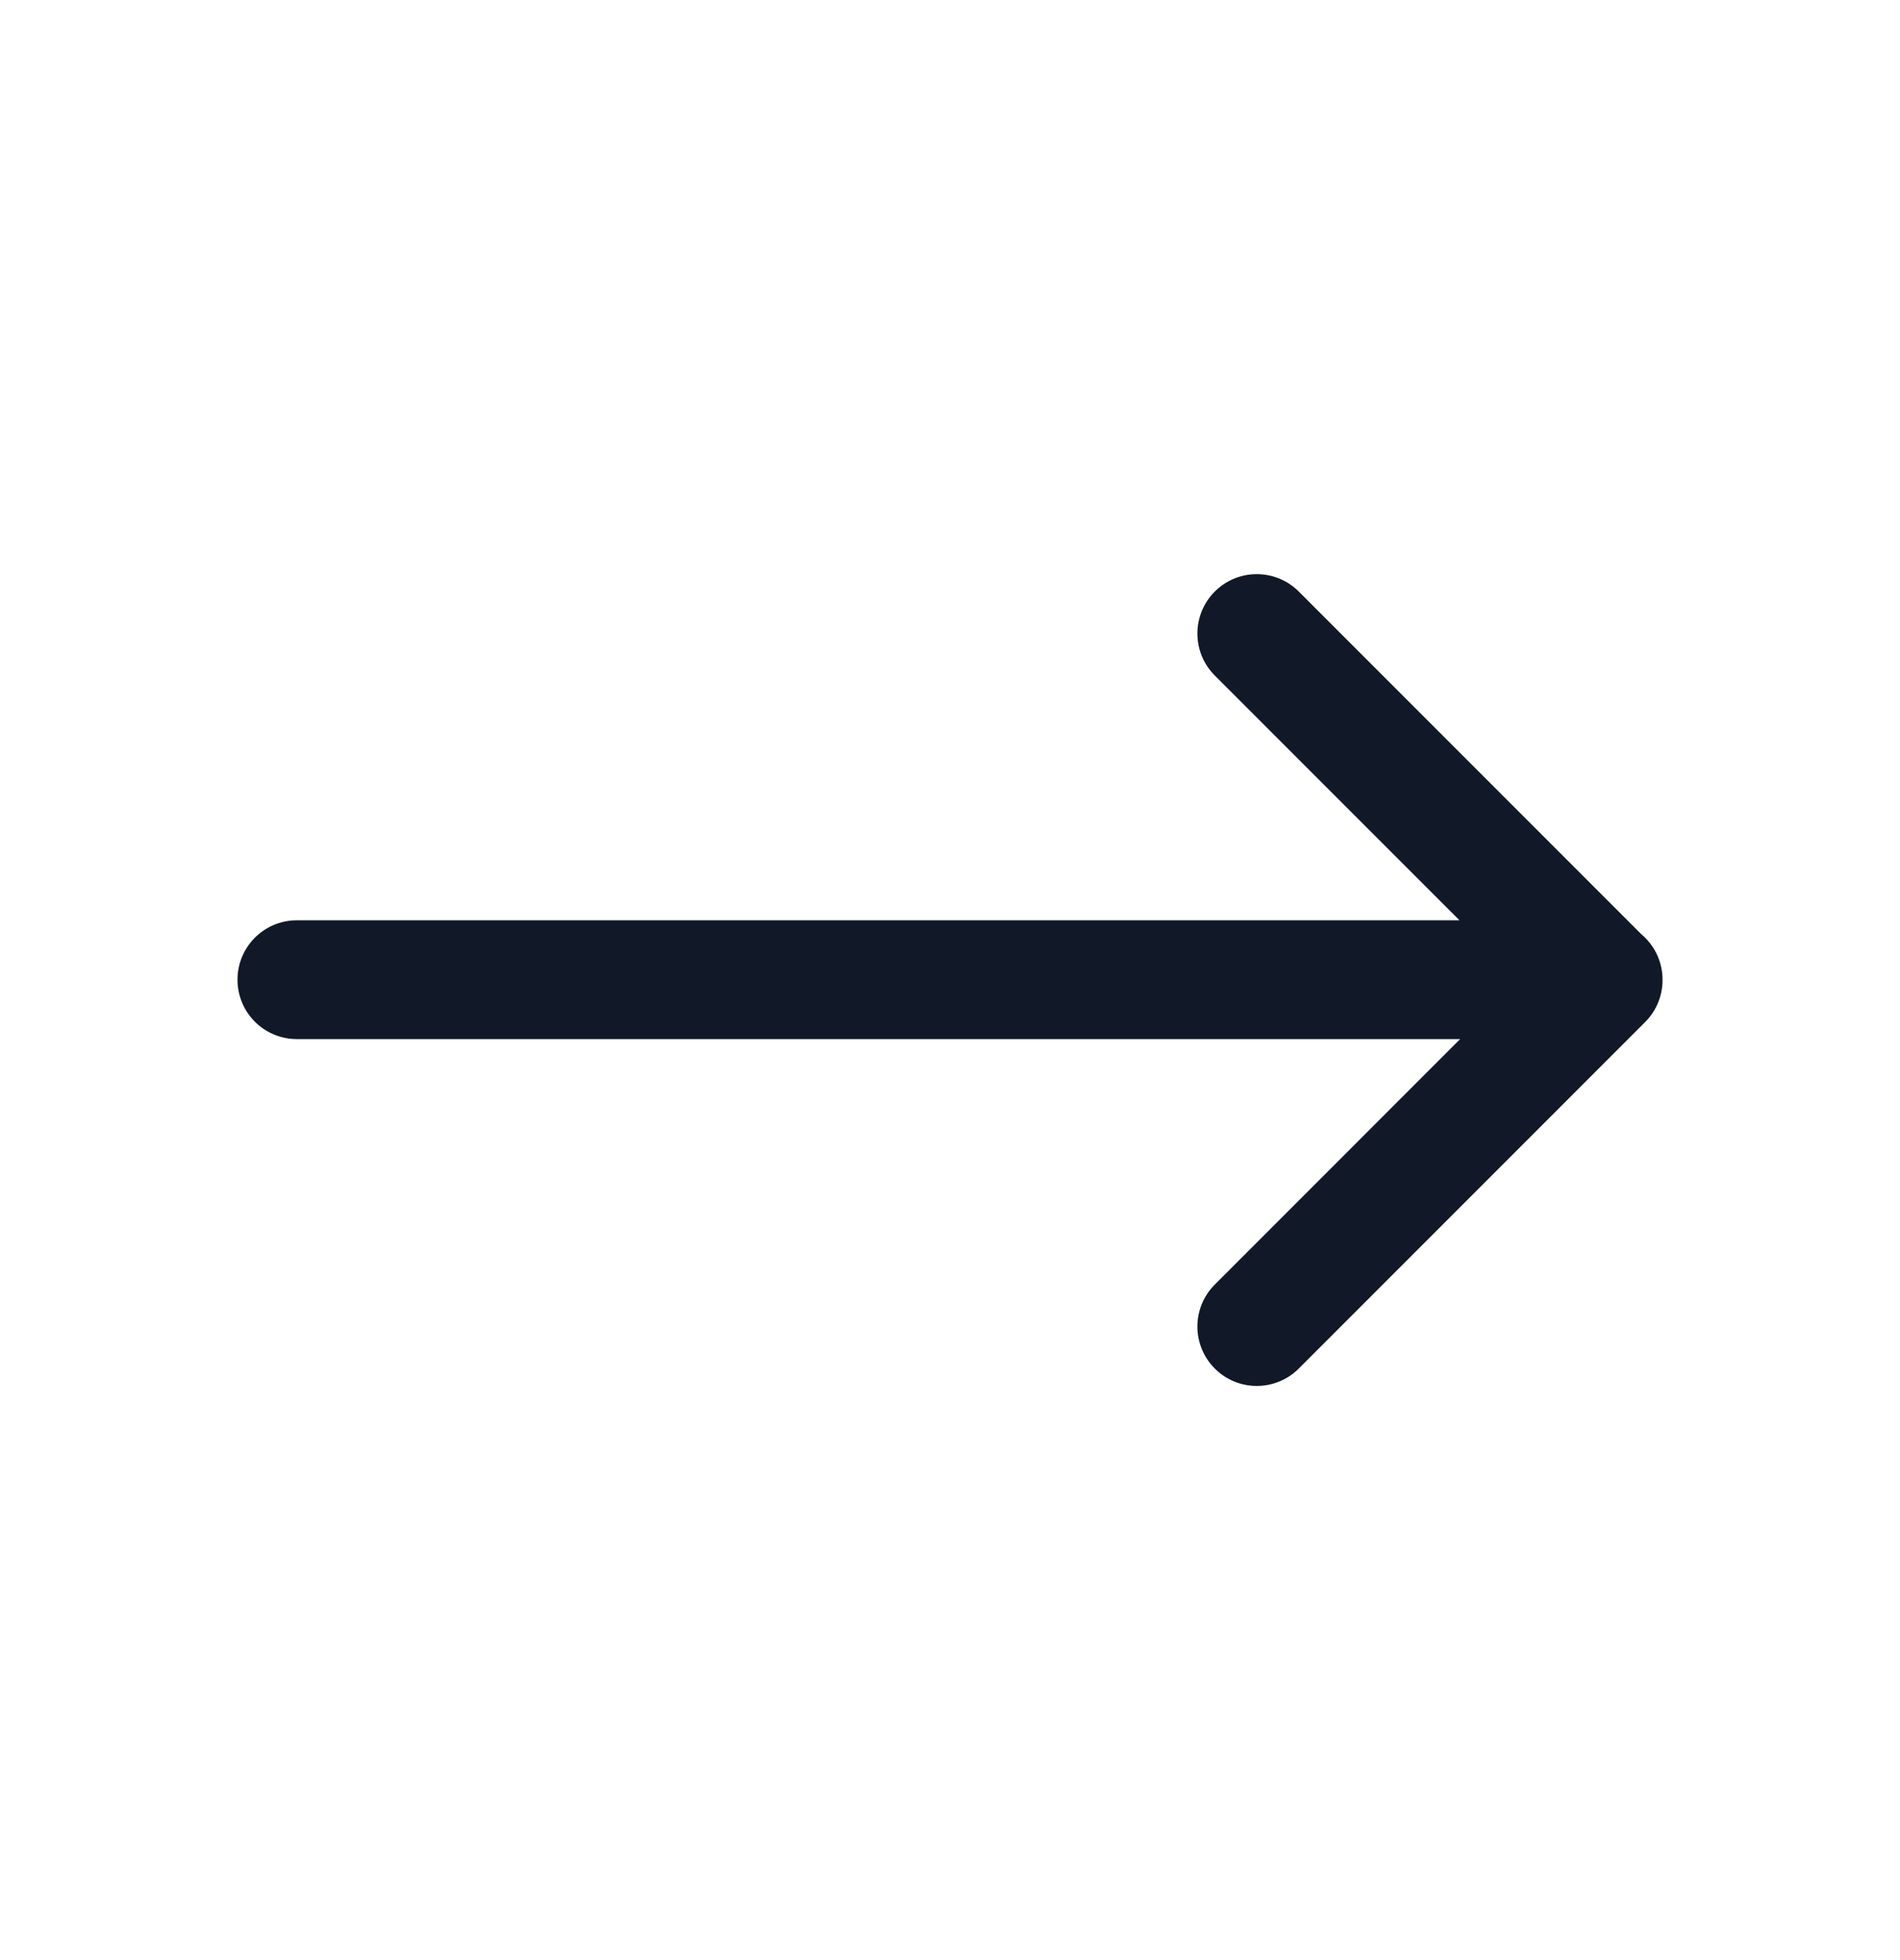 <svg width="32" height="33" viewBox="0 0 32 33" fill="none" xmlns="http://www.w3.org/2000/svg">
<path fill-rule="evenodd" clip-rule="evenodd" d="M21.874 9.959C21.483 9.569 20.85 9.569 20.46 9.959C20.069 10.35 20.069 10.983 20.46 11.373L24.581 15.494H5C4.447 15.494 4 15.942 4 16.494C4 17.047 4.447 17.494 5 17.494H24.592L20.46 21.627C20.069 22.017 20.069 22.65 20.46 23.041C20.85 23.431 21.483 23.431 21.874 23.041L27.708 17.207C27.912 17.003 28.009 16.733 28 16.466C27.992 16.169 27.854 15.905 27.642 15.727L21.874 9.959Z" fill="#111827"/>
</svg>
